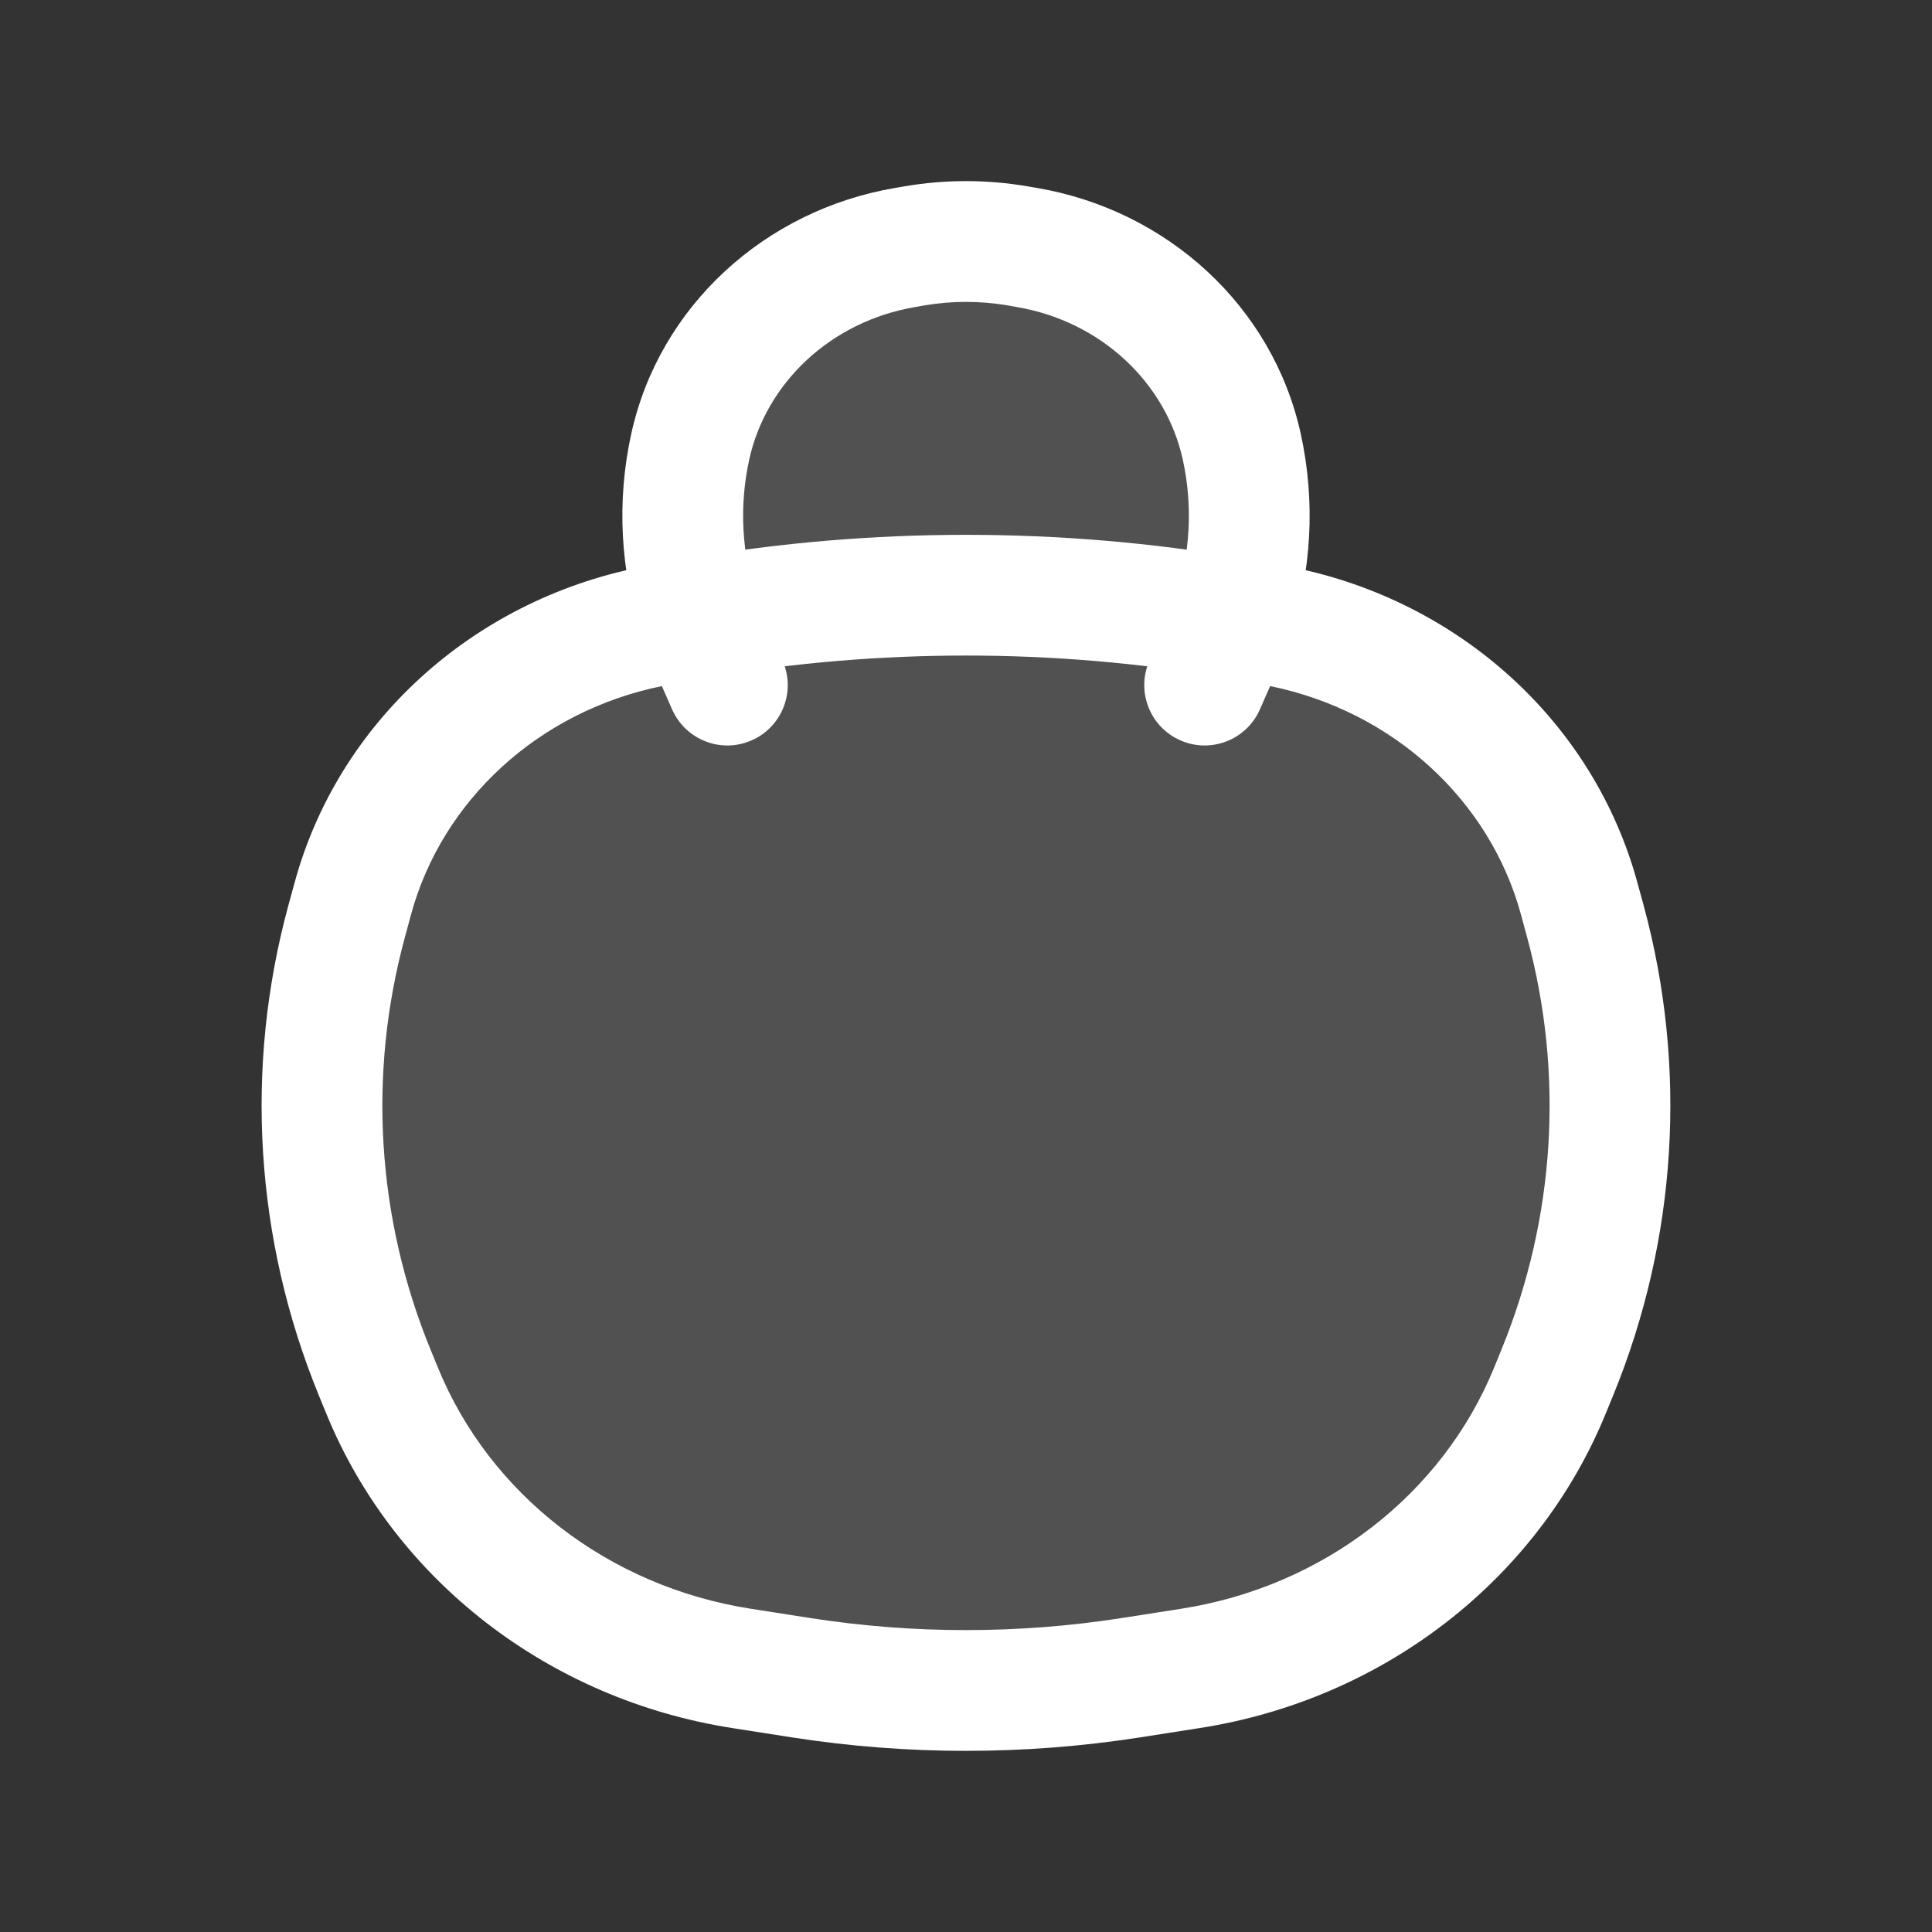 <svg  viewBox="0 0 24 24" fill="currentColor" xmlns="http://www.w3.org/2000/svg">
<rect x="0" y="0" width="24" height="24" fill="#333333" stroke="none"/>
<path d="M4.383 11.164C4.846 9.459 6.279 8.15 8.082 7.785C8.283 7.745 8.485 7.707 8.687 7.673C10.878 7.3 13.122 7.3 15.313 7.673C15.515 7.707 15.717 7.745 15.918 7.785C17.721 8.15 19.154 9.459 19.617 11.164L19.694 11.445C20.198 13.301 20.077 15.261 19.347 17.046L19.254 17.273C18.508 19.098 16.809 20.411 14.785 20.726L14.037 20.843C12.688 21.052 11.312 21.052 9.964 20.843L9.215 20.726C7.191 20.411 5.492 19.098 4.746 17.273L4.653 17.046C3.923 15.261 3.802 13.301 4.306 11.445L4.383 11.164Z" fill="white" fill-opacity="0.15"/>
<path d="M8.687 7.673C10.878 7.3 13.122 7.3 15.313 7.673C15.541 6.988 15.581 6.256 15.425 5.548C15.147 4.281 14.091 3.302 12.757 3.074L12.64 3.054C12.217 2.982 11.784 2.982 11.36 3.054L11.243 3.074C9.909 3.302 8.853 4.281 8.575 5.548C8.419 6.256 8.459 6.988 8.687 7.673Z" fill="white" fill-opacity="0.15"/>
<path d="M4.653 17.046L5.347 16.762H5.347L4.653 17.046ZM4.306 11.445L3.582 11.248L4.306 11.445ZM19.694 11.445L20.418 11.248L19.694 11.445ZM19.347 17.046L18.653 16.762V16.762L19.347 17.046ZM14.037 20.843L13.921 20.102H13.921L14.037 20.843ZM9.964 20.843L10.079 20.102H10.079L9.964 20.843ZM8.082 7.785L7.934 7.05H7.934L8.082 7.785ZM15.918 7.785L15.769 8.521L15.918 7.785ZM9.215 20.726L9.099 21.467H9.099L9.215 20.726ZM4.746 17.273L4.052 17.557H4.052L4.746 17.273ZM14.785 20.726L14.9 21.467H14.9L14.785 20.726ZM19.254 17.273L19.948 17.557V17.557L19.254 17.273ZM19.617 11.164L18.894 11.361H18.894L19.617 11.164ZM4.383 11.164L5.106 11.361L4.383 11.164ZM15.178 8.026L14.491 7.724L14.491 7.724L15.178 8.026ZM14.278 8.209C14.111 8.588 14.284 9.031 14.663 9.197C15.042 9.364 15.485 9.191 15.651 8.812L14.278 8.209ZM8.822 8.026L9.509 7.724L9.509 7.724L8.822 8.026ZM8.349 8.812C8.516 9.191 8.958 9.364 9.337 9.197C9.716 9.031 9.889 8.588 9.722 8.209L8.349 8.812ZM11.243 3.074L11.369 3.814L11.369 3.814L11.243 3.074ZM11.36 3.054L11.234 2.315V2.315L11.36 3.054ZM12.64 3.054L12.513 3.793L12.513 3.793L12.64 3.054ZM12.757 3.074L12.883 2.335L12.883 2.335L12.757 3.074ZM15.425 5.548L14.693 5.709L15.425 5.548ZM8.575 5.548L9.307 5.709V5.709L8.575 5.548ZM14.67 19.985L13.921 20.102L14.152 21.584L14.9 21.467L14.67 19.985ZM10.079 20.102L9.33 19.985L9.099 21.467L9.848 21.584L10.079 20.102ZM18.894 11.361L18.97 11.642L20.418 11.248L20.341 10.967L18.894 11.361ZM18.653 16.762L18.56 16.99L19.948 17.557L20.041 17.33L18.653 16.762ZM5.44 16.989L5.347 16.762L3.959 17.33L4.052 17.557L5.44 16.989ZM5.03 11.642L5.106 11.361L3.659 10.967L3.582 11.248L5.03 11.642ZM5.347 16.762C4.679 15.129 4.569 13.338 5.03 11.642L3.582 11.248C3.034 13.263 3.167 15.393 3.959 17.33L5.347 16.762ZM18.97 11.642C19.431 13.338 19.32 15.129 18.653 16.762L20.041 17.33C20.833 15.393 20.965 13.263 20.418 11.248L18.97 11.642ZM13.921 20.102C12.649 20.299 11.351 20.299 10.079 20.102L9.848 21.584C11.273 21.805 12.727 21.805 14.152 21.584L13.921 20.102ZM9.33 19.985C7.554 19.709 6.082 18.56 5.44 16.989L4.052 17.557C4.902 19.637 6.828 21.114 9.099 21.467L9.33 19.985ZM14.9 21.467C17.172 21.114 19.098 19.637 19.948 17.557L18.56 16.99C17.918 18.56 16.446 19.709 14.67 19.985L14.9 21.467ZM15.769 8.521C17.309 8.832 18.508 9.943 18.894 11.361L20.341 10.967C19.799 8.974 18.133 7.469 16.066 7.05L15.769 8.521ZM7.934 7.05C5.867 7.469 4.201 8.974 3.659 10.967L5.106 11.361C5.492 9.943 6.691 8.832 8.231 8.521L7.934 7.05ZM14.491 7.724L14.278 8.209L15.651 8.812L15.864 8.328L14.491 7.724ZM8.136 8.328L8.349 8.812L9.722 8.209L9.509 7.724L8.136 8.328ZM11.369 3.814L11.487 3.793L11.234 2.315L11.117 2.335L11.369 3.814ZM12.513 3.793L12.631 3.814L12.883 2.335L12.766 2.315L12.513 3.793ZM11.487 3.793C11.826 3.736 12.174 3.736 12.513 3.793L12.766 2.315C12.259 2.228 11.741 2.228 11.234 2.315L11.487 3.793ZM16.158 5.387C15.81 3.805 14.501 2.611 12.883 2.335L12.631 3.814C13.681 3.993 14.483 4.756 14.693 5.709L16.158 5.387ZM9.307 5.709C9.517 4.756 10.319 3.993 11.369 3.814L11.117 2.335C9.499 2.611 8.19 3.805 7.842 5.387L9.307 5.709ZM8.812 8.412C10.921 8.054 13.079 8.054 15.188 8.412L15.439 6.934C13.164 6.547 10.836 6.547 8.561 6.934L8.812 8.412ZM16.025 7.91C16.295 7.097 16.343 6.228 16.158 5.387L14.693 5.709C14.819 6.284 14.787 6.879 14.602 7.436L16.025 7.91ZM7.842 5.387C7.657 6.228 7.705 7.097 7.975 7.91L9.398 7.436C9.213 6.879 9.181 6.284 9.307 5.709L7.842 5.387ZM14.602 7.436C14.569 7.533 14.533 7.629 14.491 7.724L15.864 8.328C15.925 8.19 15.978 8.051 16.025 7.91L14.602 7.436ZM7.975 7.91C8.022 8.051 8.076 8.19 8.136 8.328L9.509 7.724C9.468 7.629 9.431 7.533 9.398 7.436L7.975 7.91ZM8.231 8.521C8.424 8.481 8.618 8.445 8.812 8.412L8.561 6.934C8.351 6.969 8.142 7.008 7.934 7.05L8.231 8.521ZM15.188 8.412C15.382 8.445 15.576 8.481 15.769 8.521L16.066 7.05C15.858 7.008 15.649 6.969 15.439 6.934L15.188 8.412Z" fill="white"/>
</svg>

